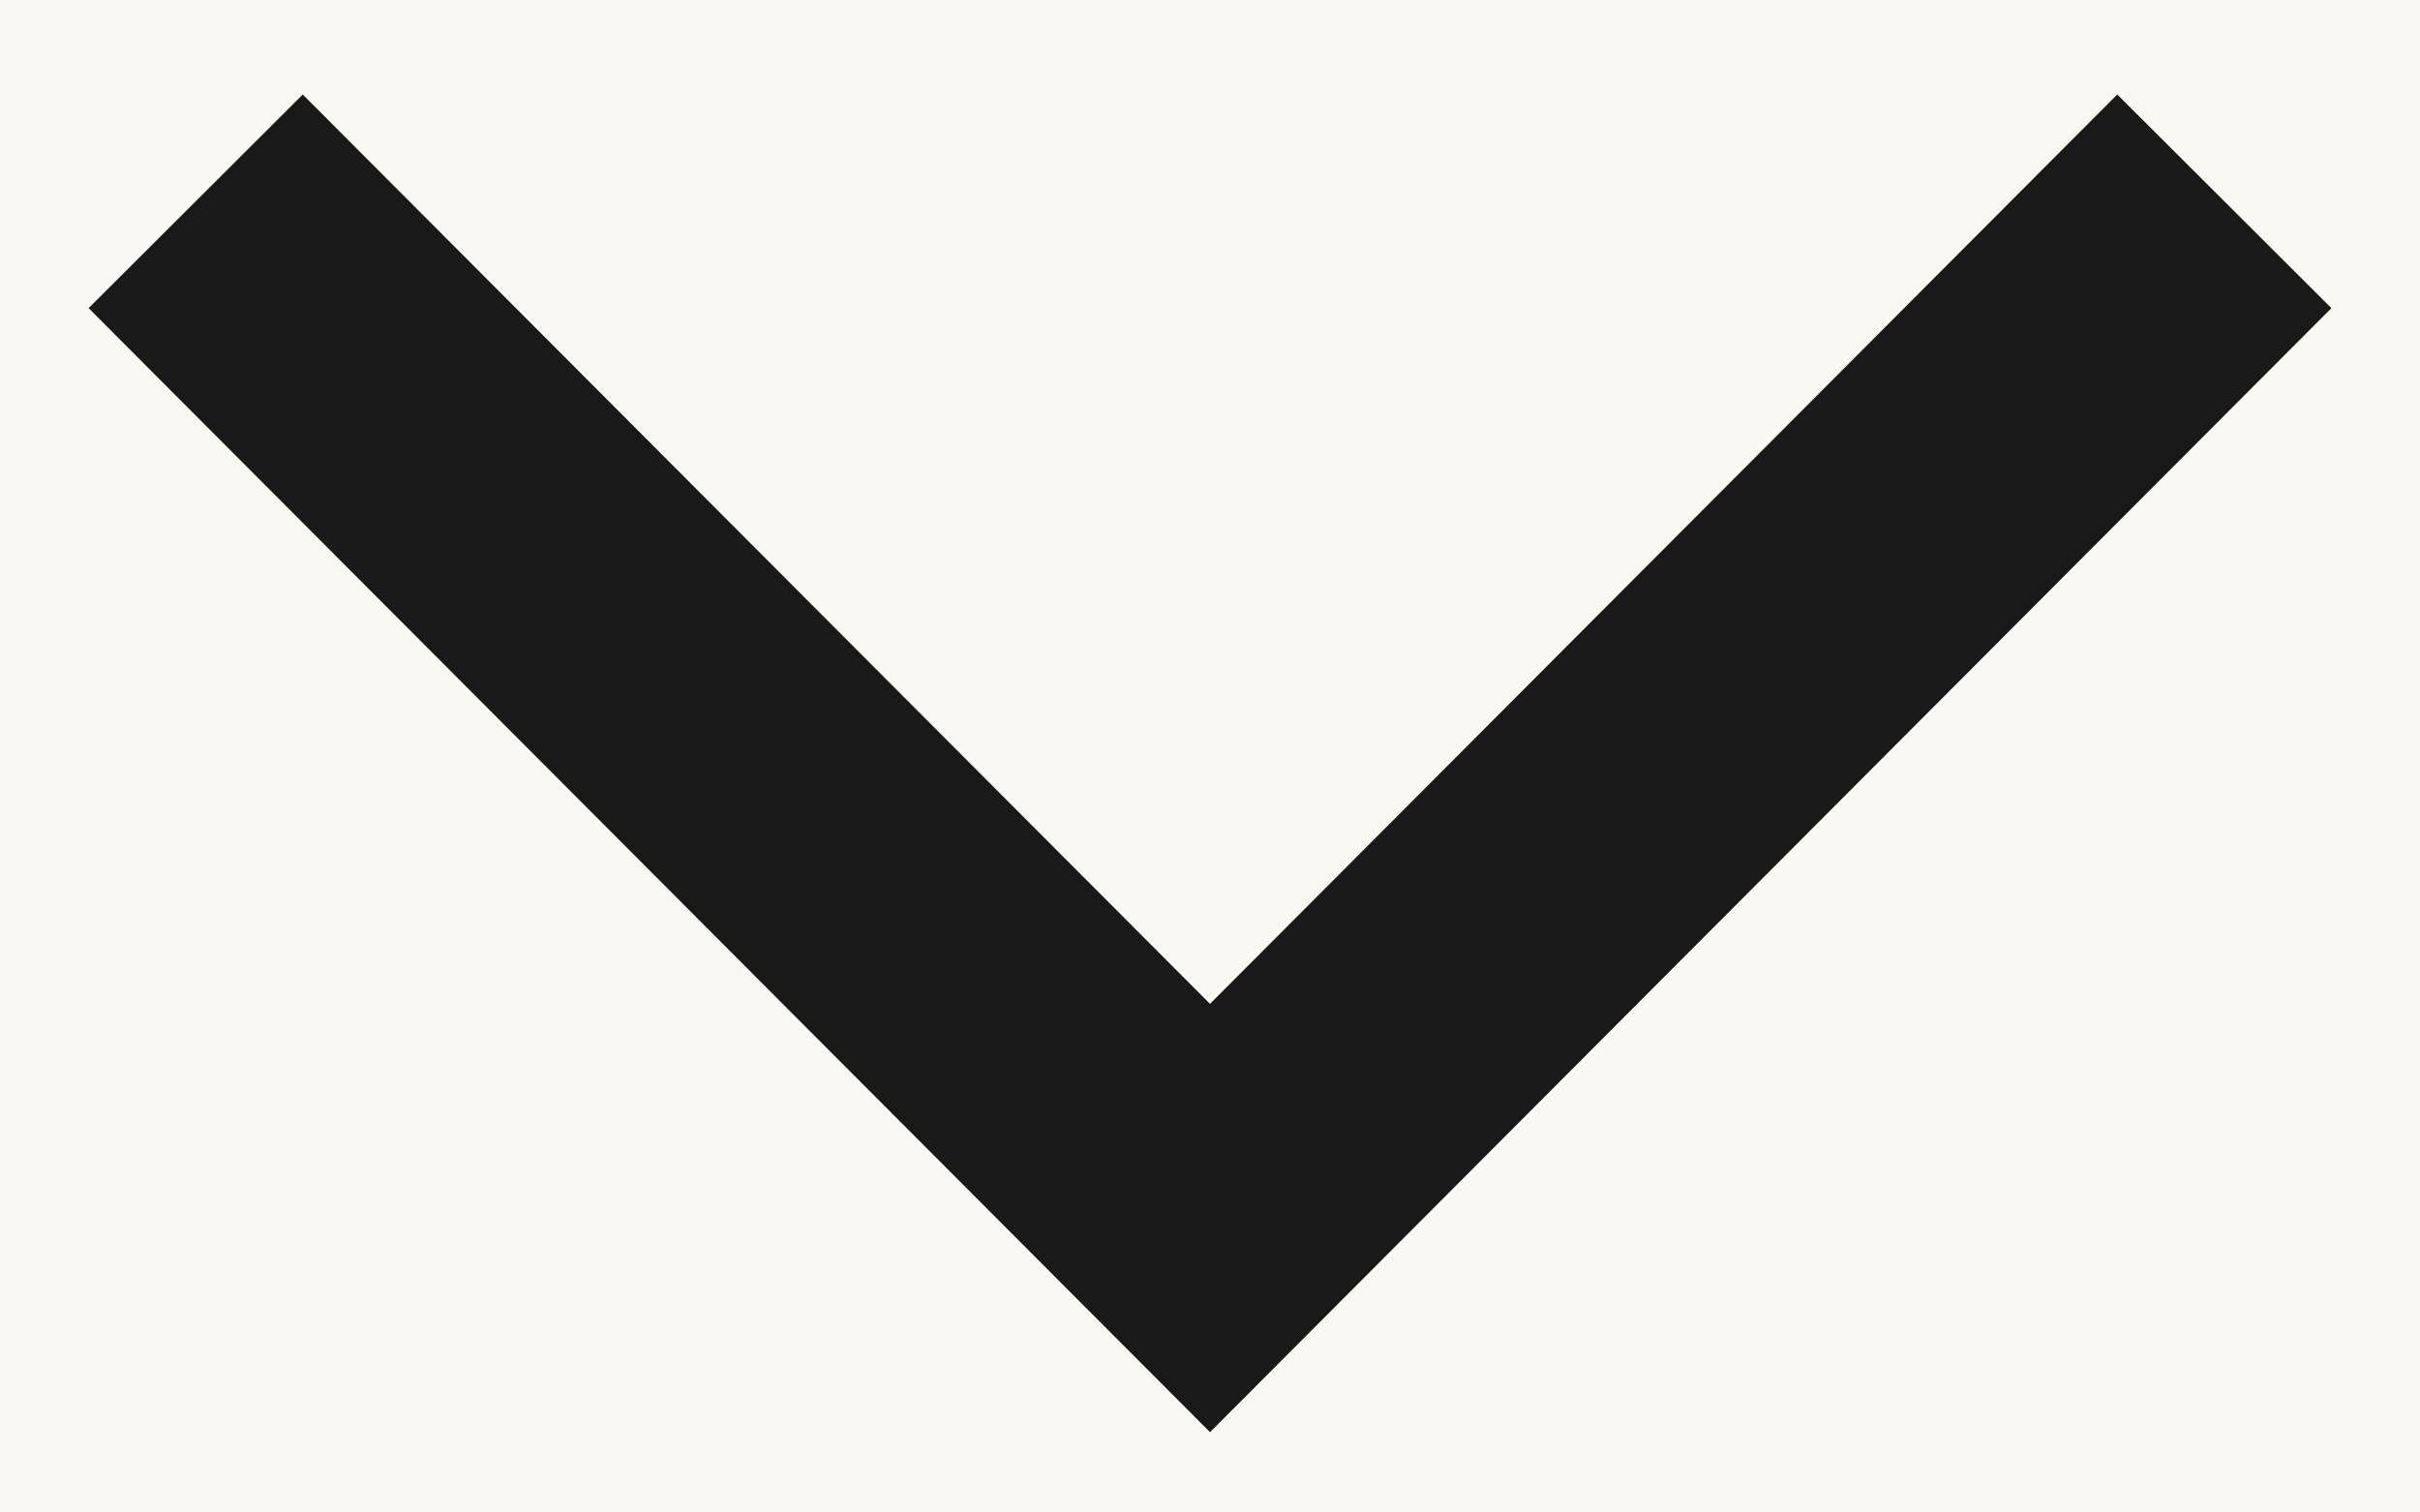 <svg width="16" height="10" viewBox="0 0 16 10" fill="none" xmlns="http://www.w3.org/2000/svg">
<rect width="16" height="10" fill="#797979"/>
<g id="Volunteers Aplication ">
<rect width="1920" height="2440" transform="translate(1147 -874)" fill="#FBF8F4"/>
<g id="Donation" clip-path="url(#clip0_1314_793)">
<rect width="1920" height="3081" transform="translate(-1424 -866)" fill="#FBF8F4"/>
<g id="Rectangle 167" filter="url(#filter0_b_1314_793)">
<rect x="-1093" y="-190" width="1262" height="736" rx="40" fill="#FBF8F4"/>
</g>
<rect id="Rectangle 192" x="-194" y="-23" width="232" height="54" rx="27" stroke="#191919" stroke-width="2"/>
<path id="Vector" d="M8 -14C-1.941 -14 -10 -5.923 -10 4.041C-10 14.005 -1.941 22.082 8 22.082C17.941 22.082 26 14.005 26 4.041C26 -5.923 17.941 -14 8 -14Z" stroke="#191919" stroke-width="2" stroke-linecap="round" stroke-linejoin="round"/>
<path id="Vector_2" d="M2 2.039L8 8.053L14 2.039" stroke="#191919" stroke-width="2" stroke-linecap="square"/>
</g>
</g>
<defs>
<filter id="filter0_b_1314_793" x="-1153" y="-250" width="1382" height="856" filterUnits="userSpaceOnUse" color-interpolation-filters="sRGB">
<feFlood flood-opacity="0" result="BackgroundImageFix"/>
<feGaussianBlur in="BackgroundImageFix" stdDeviation="30"/>
<feComposite in2="SourceAlpha" operator="in" result="effect1_backgroundBlur_1314_793"/>
<feBlend mode="normal" in="SourceGraphic" in2="effect1_backgroundBlur_1314_793" result="shape"/>
</filter>
<clipPath id="clip0_1314_793">
<rect width="1920" height="3081" fill="white" transform="translate(-1424 -866)"/>
</clipPath>
</defs>
</svg>
